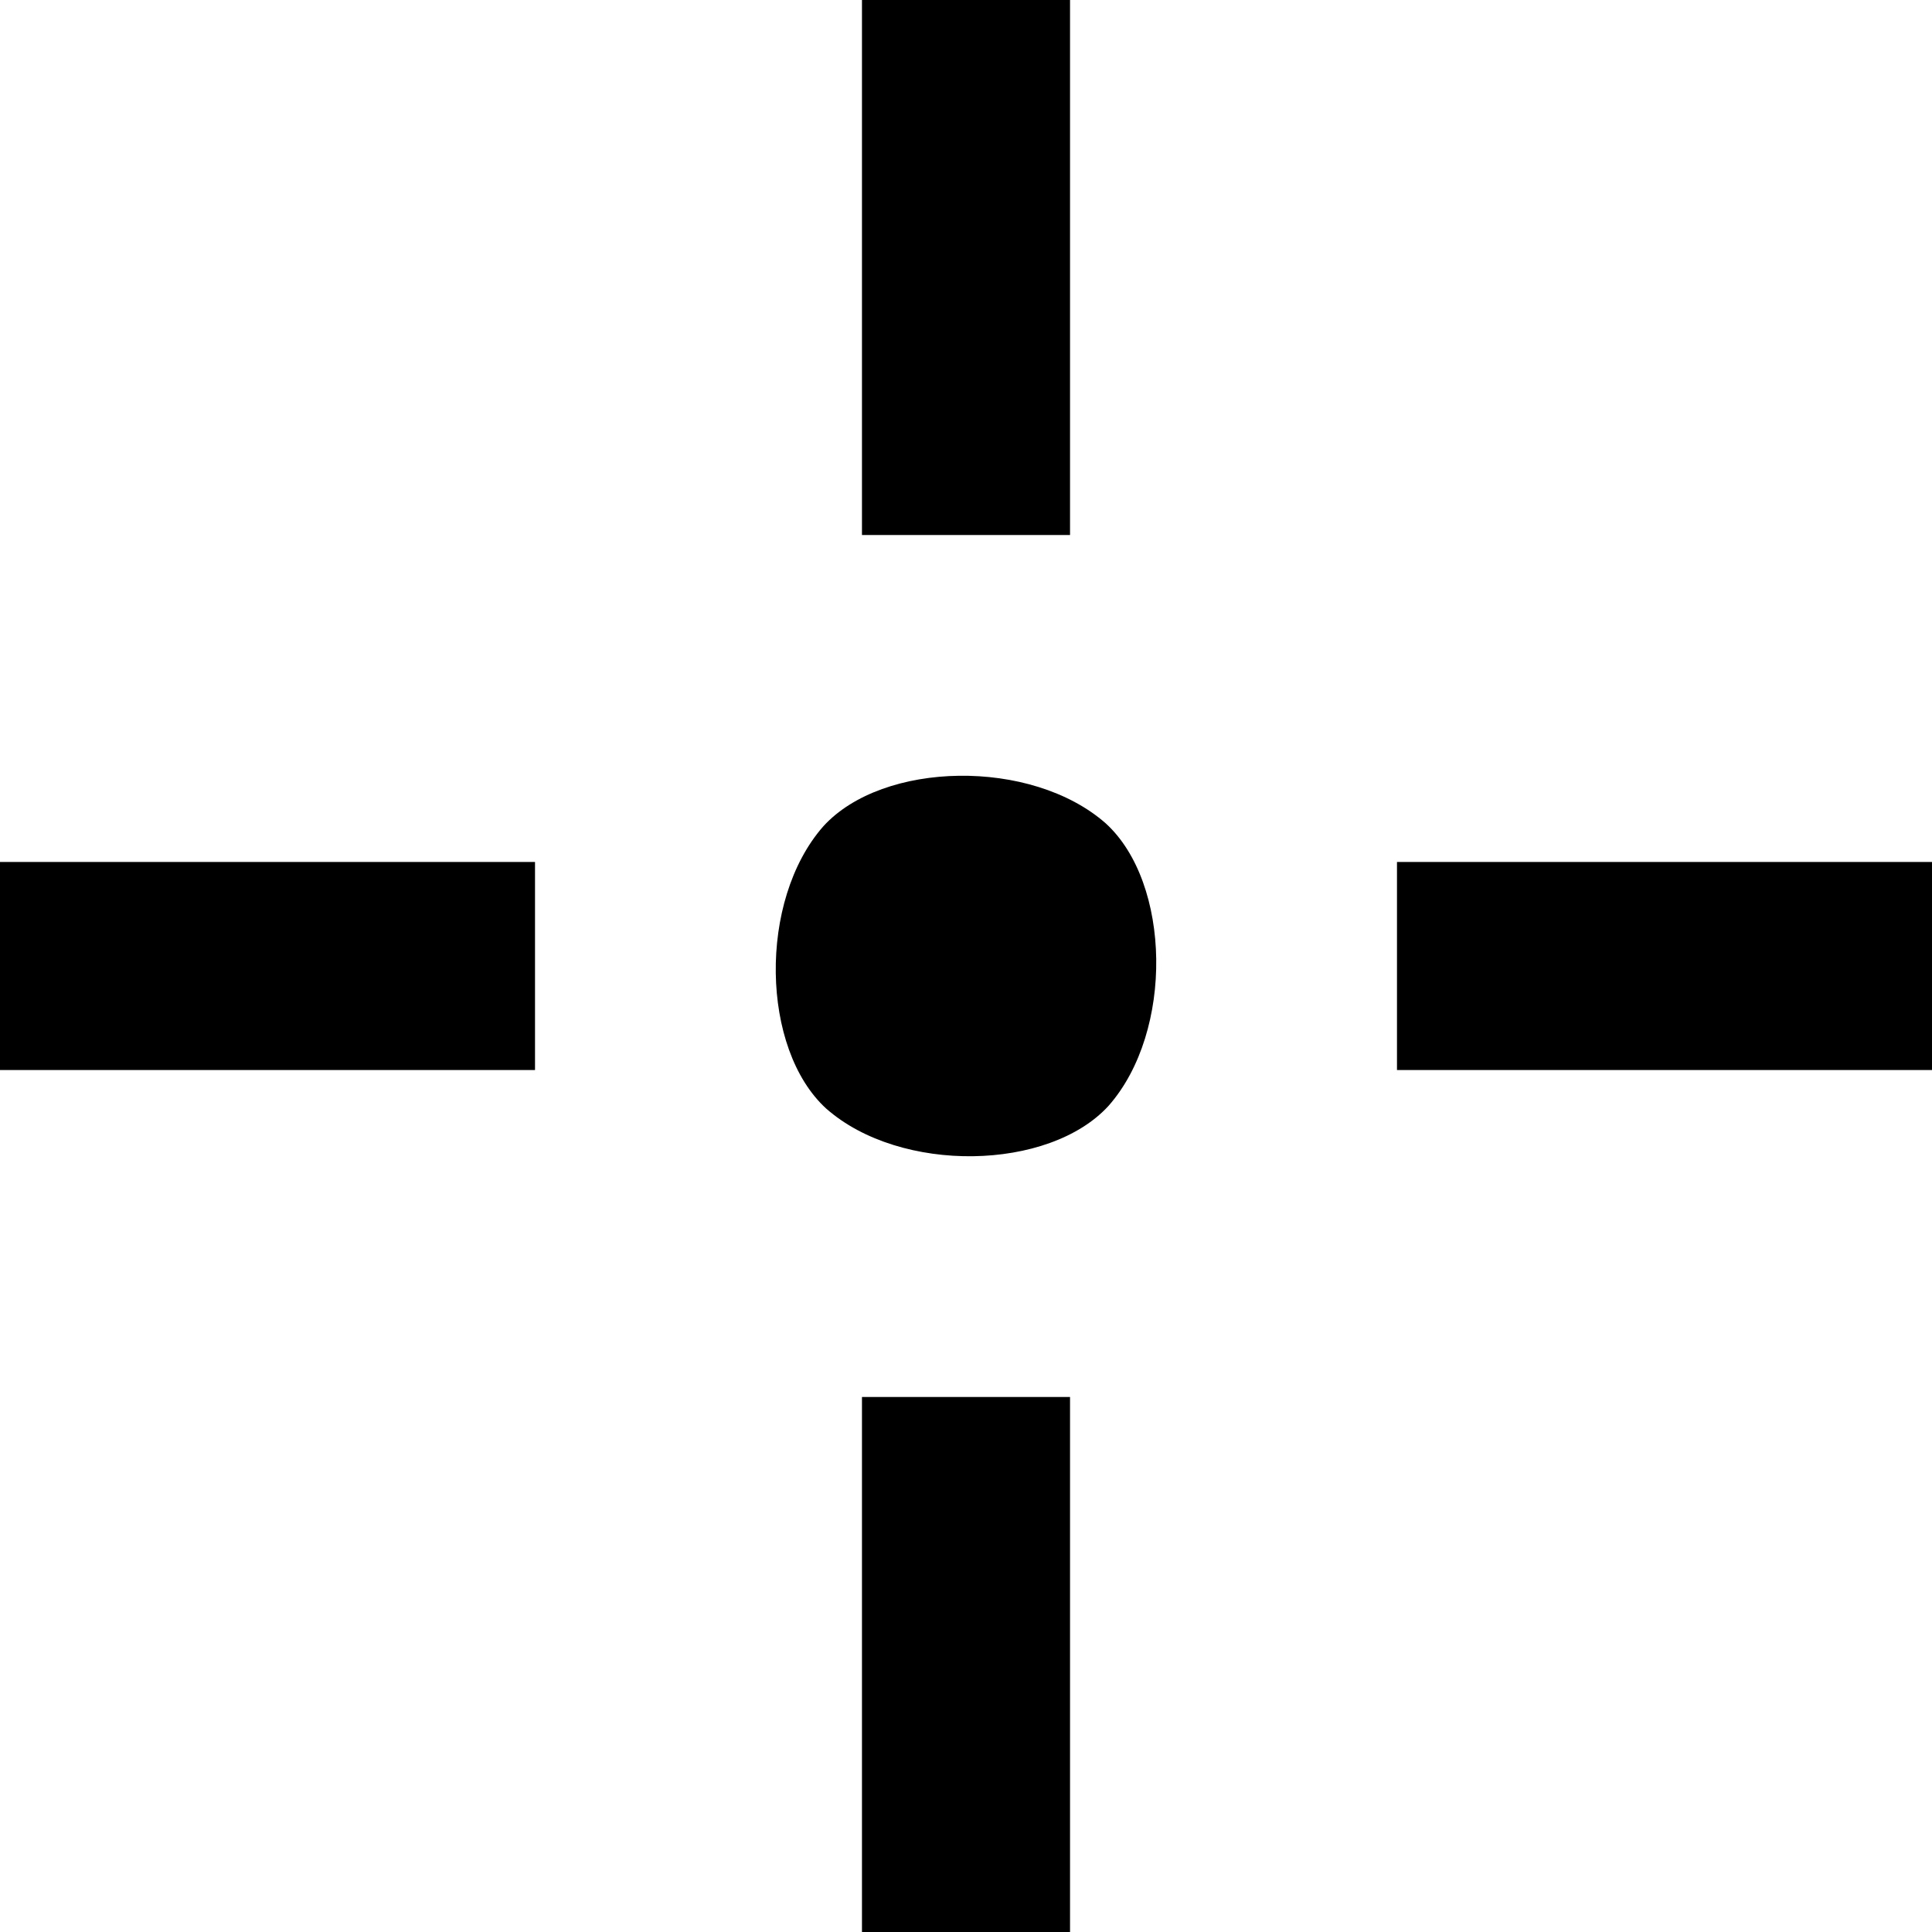 <?xml version="1.0" standalone="no"?>
<!DOCTYPE svg PUBLIC "-//W3C//DTD SVG 20010904//EN"
 "http://www.w3.org/TR/2001/REC-SVG-20010904/DTD/svg10.dtd">
<svg version="1.0" xmlns="http://www.w3.org/2000/svg"
 width="65pt" height="65pt" viewBox="0 0 65 65"
 preserveAspectRatio="xMidYMid meet">

<g transform="translate(0,65) scale(0.1,-0.1)"
fill="#000000" stroke="none">
<path d="M290 560 l0 -90 35 0 35 0 0 90 0 90 -35 0 -35 0 0 -90z"/>
<path d="M277 372 c-22 -25 -21 -75 1 -95 25 -22 75 -21 95 1 22 25 21 75 -1
95 -25 22 -75 21 -95 -1z"/>
<path d="M0 325 l0 -35 90 0 90 0 0 35 0 35 -90 0 -90 0 0 -35z"/>
<path d="M470 325 l0 -35 90 0 90 0 0 35 0 35 -90 0 -90 0 0 -35z"/>
<path d="M290 90 l0 -90 35 0 35 0 0 90 0 90 -35 0 -35 0 0 -90z"/>
</g>
</svg>
